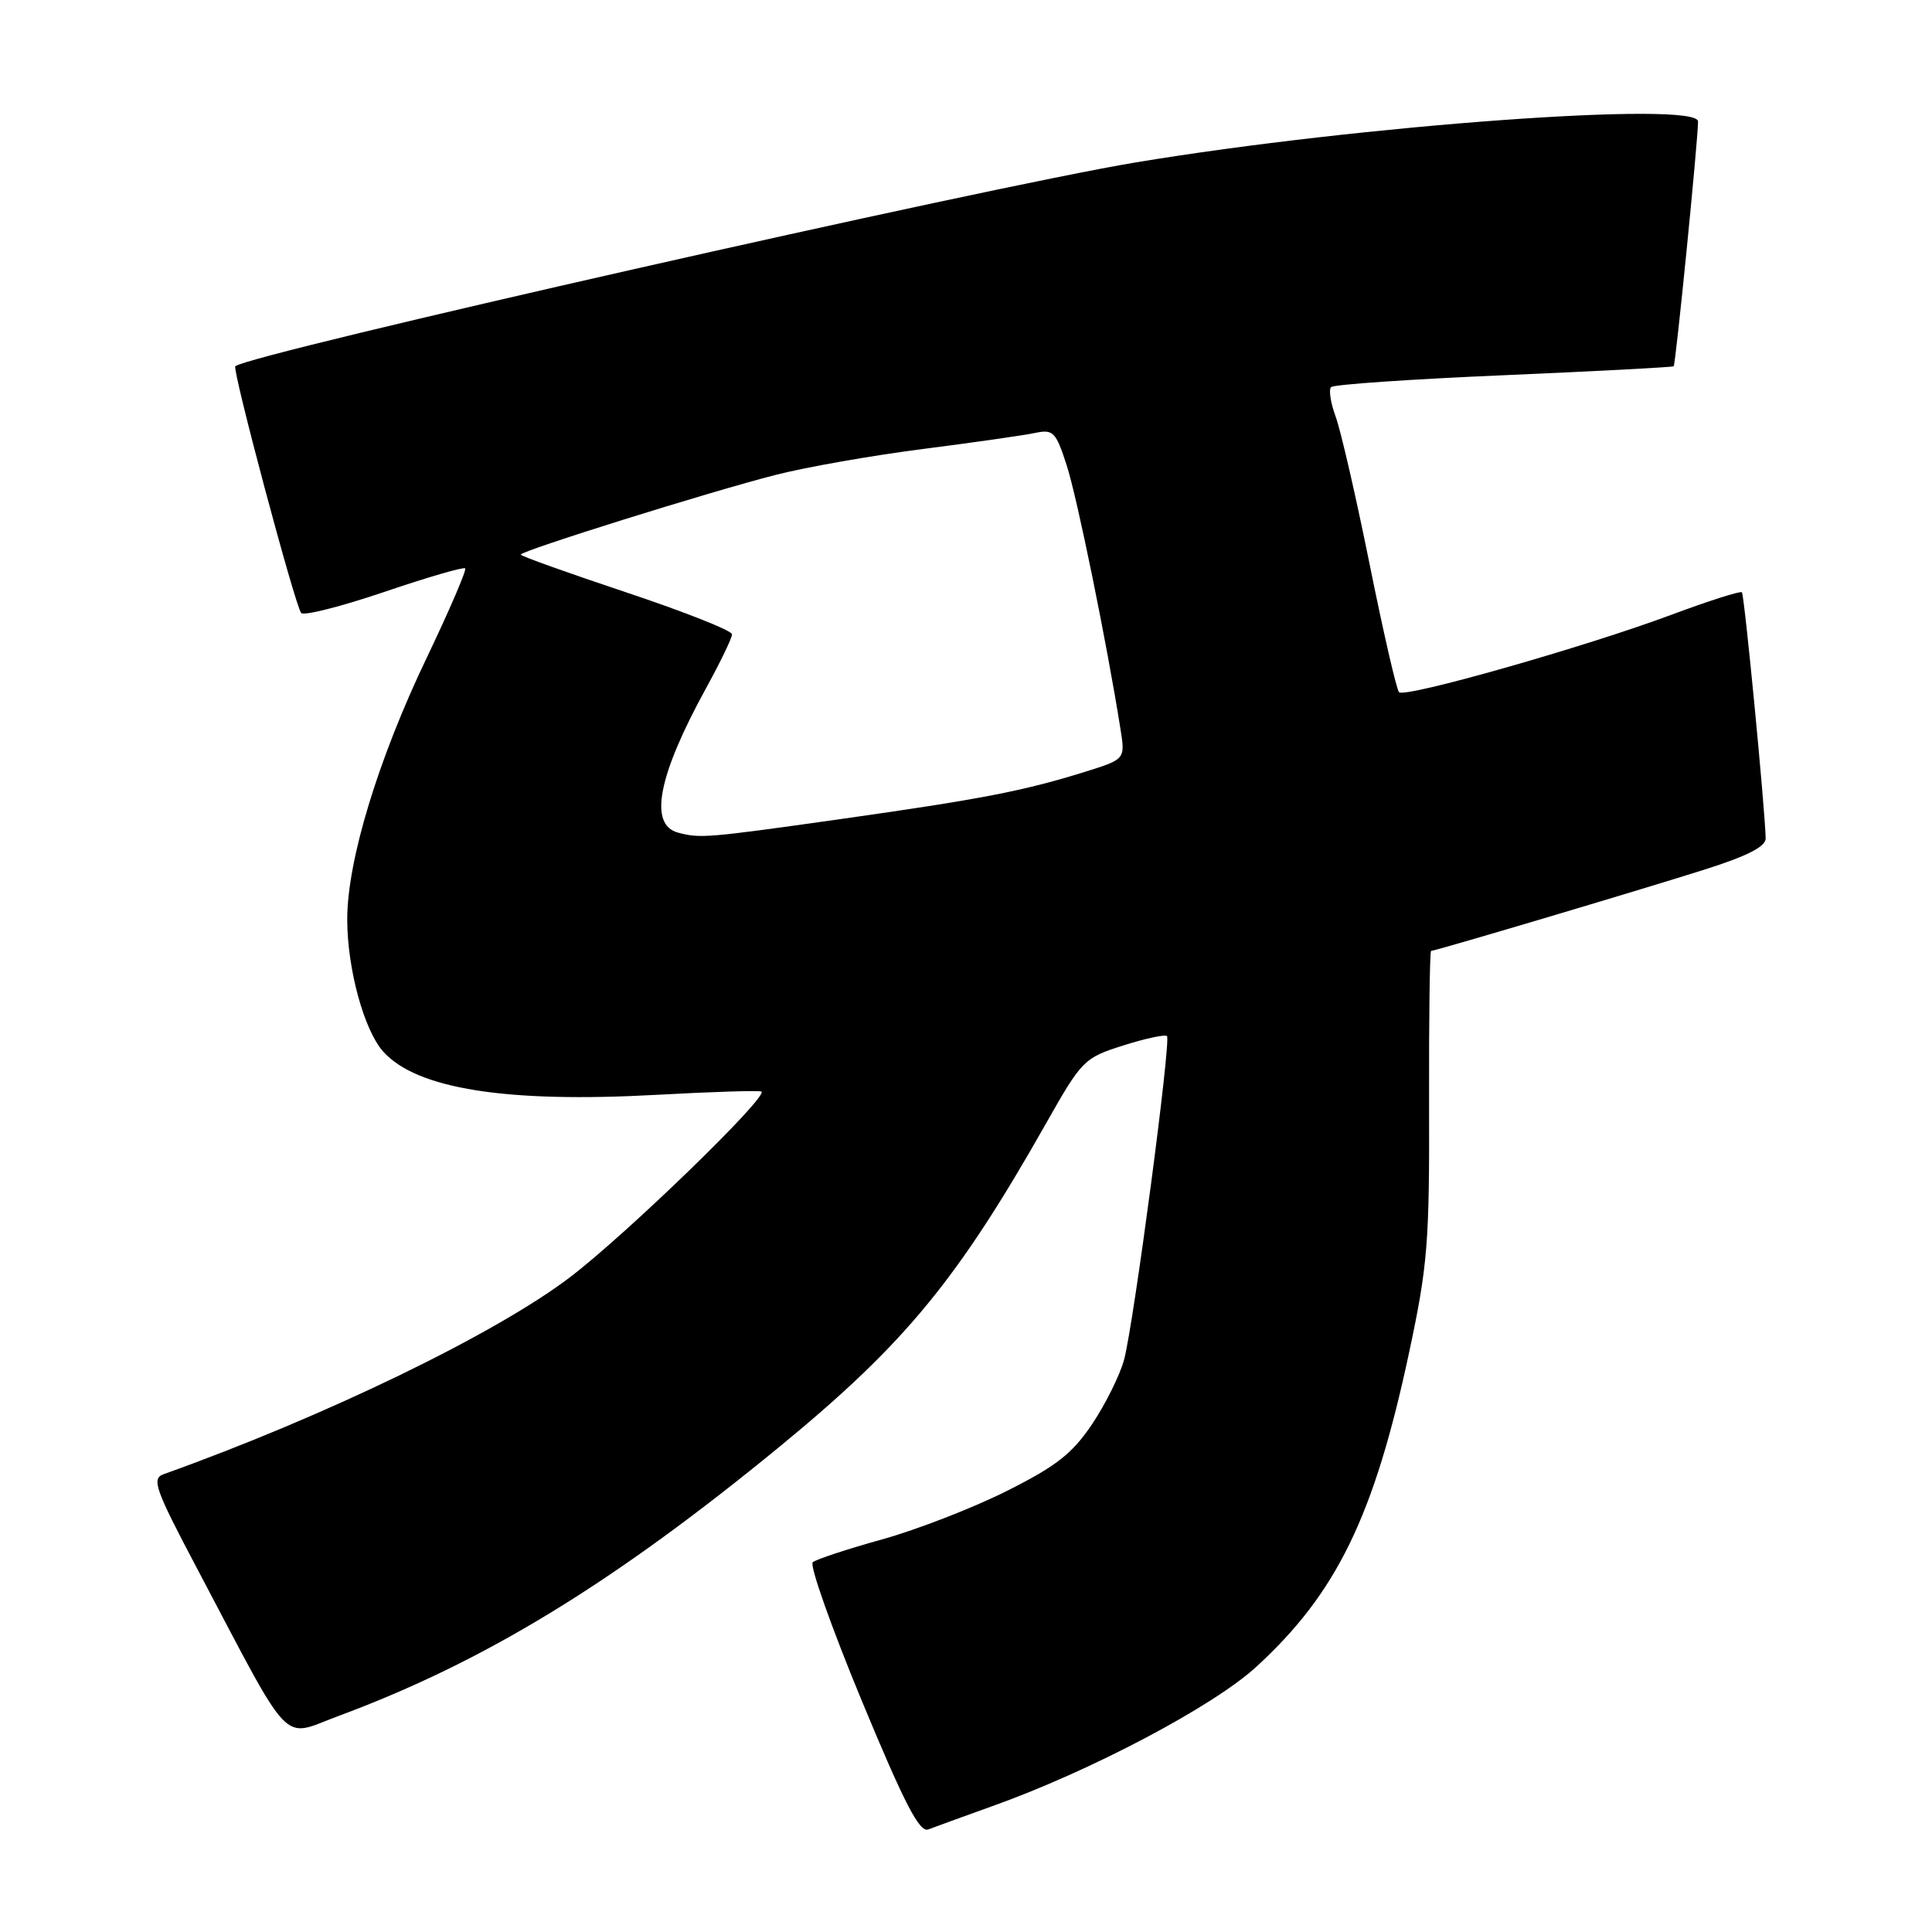 <?xml version="1.0" encoding="UTF-8" standalone="no"?>
<!DOCTYPE svg PUBLIC "-//W3C//DTD SVG 1.1//EN" "http://www.w3.org/Graphics/SVG/1.1/DTD/svg11.dtd" >
<svg xmlns="http://www.w3.org/2000/svg" xmlns:xlink="http://www.w3.org/1999/xlink" version="1.1" viewBox="0 0 256 256">
 <g >
 <path fill="currentColor"
d=" M 131.50 239.32 C 144.46 234.70 160.69 226.13 166.41 220.91 C 177.11 211.13 182.08 200.92 186.71 179.23 C 189.18 167.67 189.42 164.64 189.36 146.25 C 189.33 135.11 189.45 126.00 189.63 126.00 C 190.19 126.00 216.93 118.05 225.75 115.26 C 231.54 113.43 233.99 112.18 233.96 111.07 C 233.86 106.99 231.14 78.81 230.81 78.48 C 230.61 78.28 226.41 79.62 221.47 81.46 C 210.09 85.71 186.17 92.51 185.38 91.72 C 185.05 91.39 183.30 83.78 181.49 74.81 C 179.68 65.84 177.65 57.01 176.98 55.20 C 176.31 53.38 176.04 51.62 176.38 51.29 C 176.72 50.95 187.01 50.24 199.25 49.72 C 211.49 49.19 221.62 48.66 221.77 48.53 C 222.04 48.30 224.99 18.64 225.00 16.10 C 225.00 13.33 180.17 16.59 150.50 21.52 C 130.54 24.83 33.04 46.90 31.18 48.53 C 30.73 48.92 39.12 80.34 39.91 81.23 C 40.26 81.62 45.21 80.37 50.90 78.44 C 56.60 76.50 61.43 75.10 61.64 75.31 C 61.85 75.52 59.57 80.83 56.57 87.10 C 50.08 100.64 46.00 114.08 46.01 121.86 C 46.02 128.37 48.23 136.47 50.76 139.32 C 55.17 144.28 67.07 146.17 87.00 145.07 C 94.42 144.66 100.68 144.47 100.90 144.64 C 101.78 145.35 82.95 163.60 75.50 169.26 C 65.60 176.78 43.11 187.67 21.68 195.34 C 20.06 195.92 20.52 197.25 26.07 207.75 C 38.93 232.10 37.14 230.23 44.79 227.40 C 64.22 220.20 81.35 209.73 103.52 191.51 C 119.93 178.01 126.89 169.56 138.61 148.85 C 143.36 140.46 143.65 140.17 148.84 138.53 C 151.77 137.60 154.38 137.04 154.63 137.29 C 155.20 137.86 150.24 175.29 148.95 180.16 C 148.41 182.17 146.52 185.99 144.74 188.66 C 142.09 192.61 140.01 194.25 133.37 197.58 C 128.90 199.82 121.48 202.70 116.87 203.98 C 112.27 205.26 108.14 206.62 107.69 207.01 C 107.25 207.40 110.17 215.65 114.19 225.36 C 119.84 238.99 121.84 242.86 123.00 242.41 C 123.83 242.09 127.65 240.70 131.50 239.32 Z  M 89.85 110.33 C 85.93 109.29 87.18 102.80 93.54 91.22 C 95.44 87.76 97.00 84.53 97.00 84.05 C 97.00 83.56 90.70 81.07 83.00 78.50 C 75.30 75.93 69.00 73.68 69.00 73.49 C 69.00 72.99 93.96 65.18 102.76 62.93 C 106.83 61.89 115.64 60.34 122.33 59.49 C 129.02 58.63 135.69 57.68 137.14 57.37 C 139.56 56.86 139.90 57.20 141.34 61.65 C 142.73 65.93 146.66 85.20 148.46 96.55 C 149.11 100.60 149.11 100.60 143.80 102.26 C 135.60 104.82 129.99 105.90 111.26 108.55 C 93.66 111.03 92.78 111.11 89.85 110.33 Z "/>
</g>
</svg>